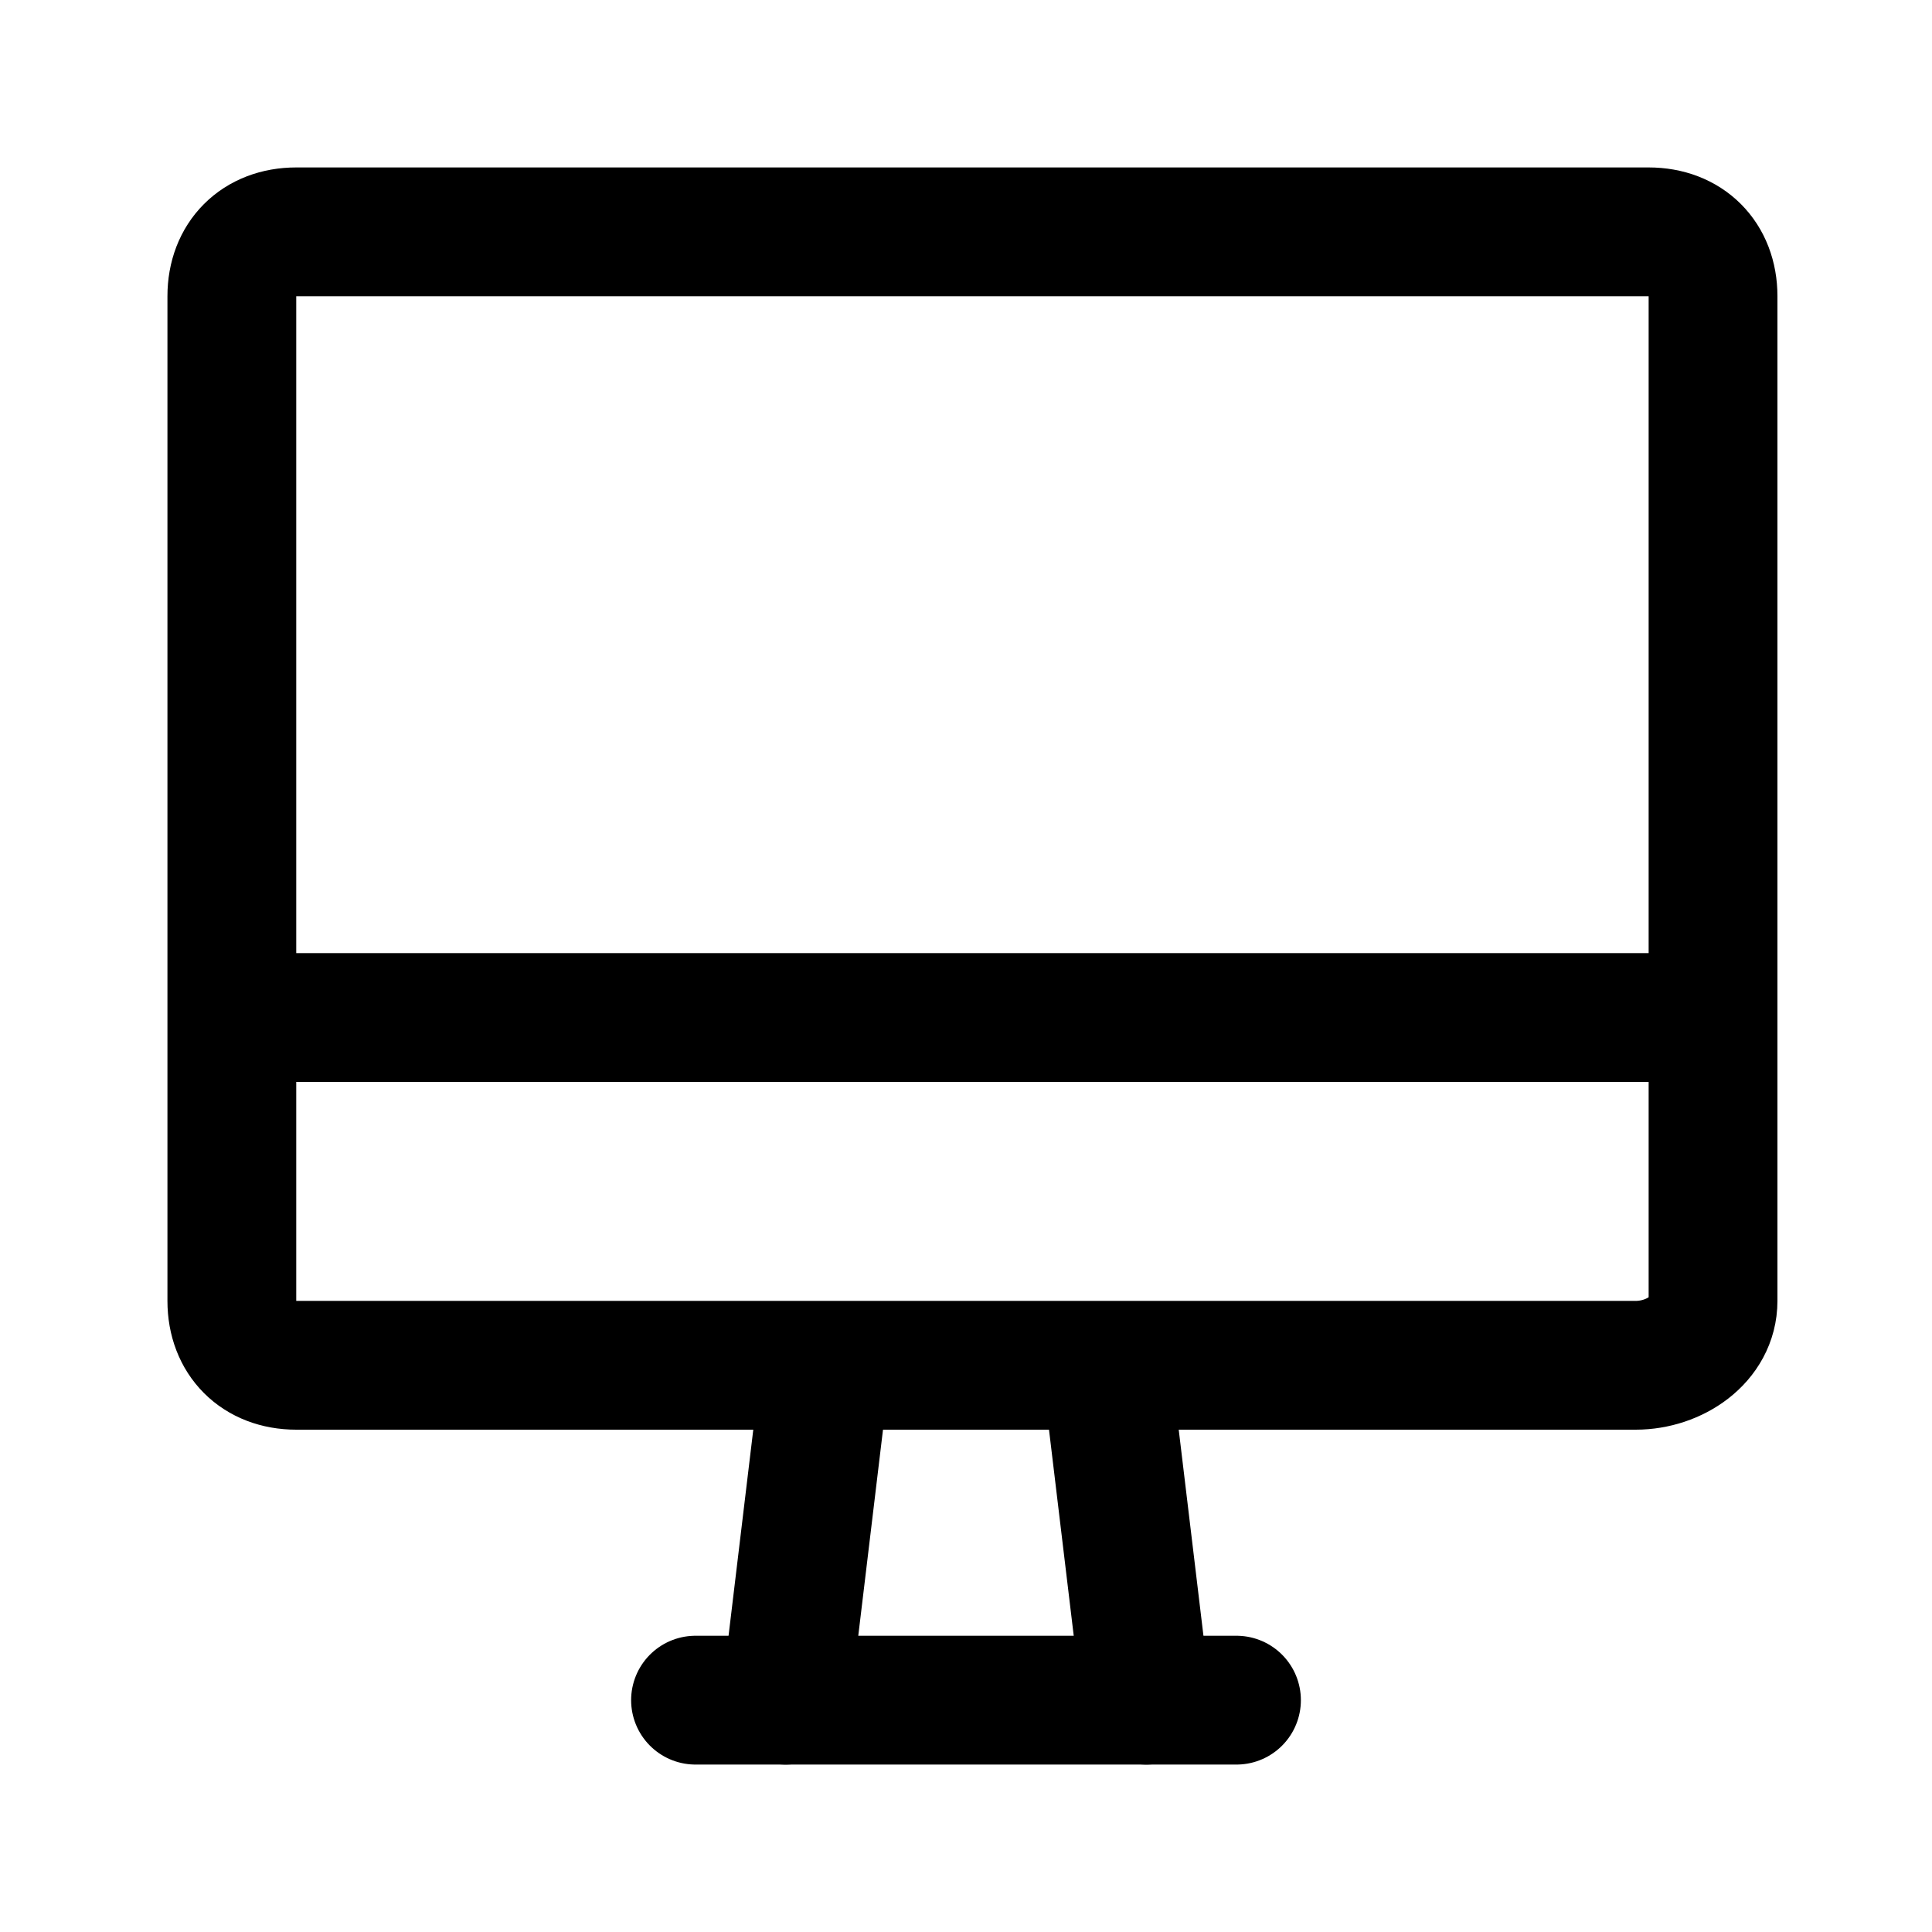 <?xml version="1.0" encoding="utf-8"?>
<!-- Generator: Adobe Illustrator 24.3.0, SVG Export Plug-In . SVG Version: 6.00 Build 0)  -->
<svg version="1.1" id="Layer_1" xmlns="http://www.w3.org/2000/svg" xmlns:xlink="http://www.w3.org/1999/xlink" x="0px" y="0px"
	 viewBox="0 0 15 15" style="enable-background:new 0 0 15 15;" xml:space="preserve">
<style type="text/css">
	.st0{fill:none;}
	.st1{fill:none;stroke:#000000;stroke-linecap:round;stroke-linejoin:round;stroke-miterlimit:10;}
</style>
<rect class="st0" width="15" height="15"/>
<g>
	<path class="st1" d="M5.4,13.2h4.2"/>
	<path class="st1" d="M6.1,13.2l0.3-2.5"/>
	<path class="st1" d="M8.9,13.2l-0.3-2.5"/>
	<path class="st1" d="M12.7,10.6H2.3c-0.3,0-0.5-0.2-0.5-0.5V2.3c0-0.3,0.2-0.5,0.5-0.5h10.5c0.3,0,0.5,0.2,0.5,0.5v7.8
		C13.3,10.4,13,10.6,12.7,10.6z"/>
	<path class="st1" d="M1.9,7.9h11.3"/>
</g>
</svg>
